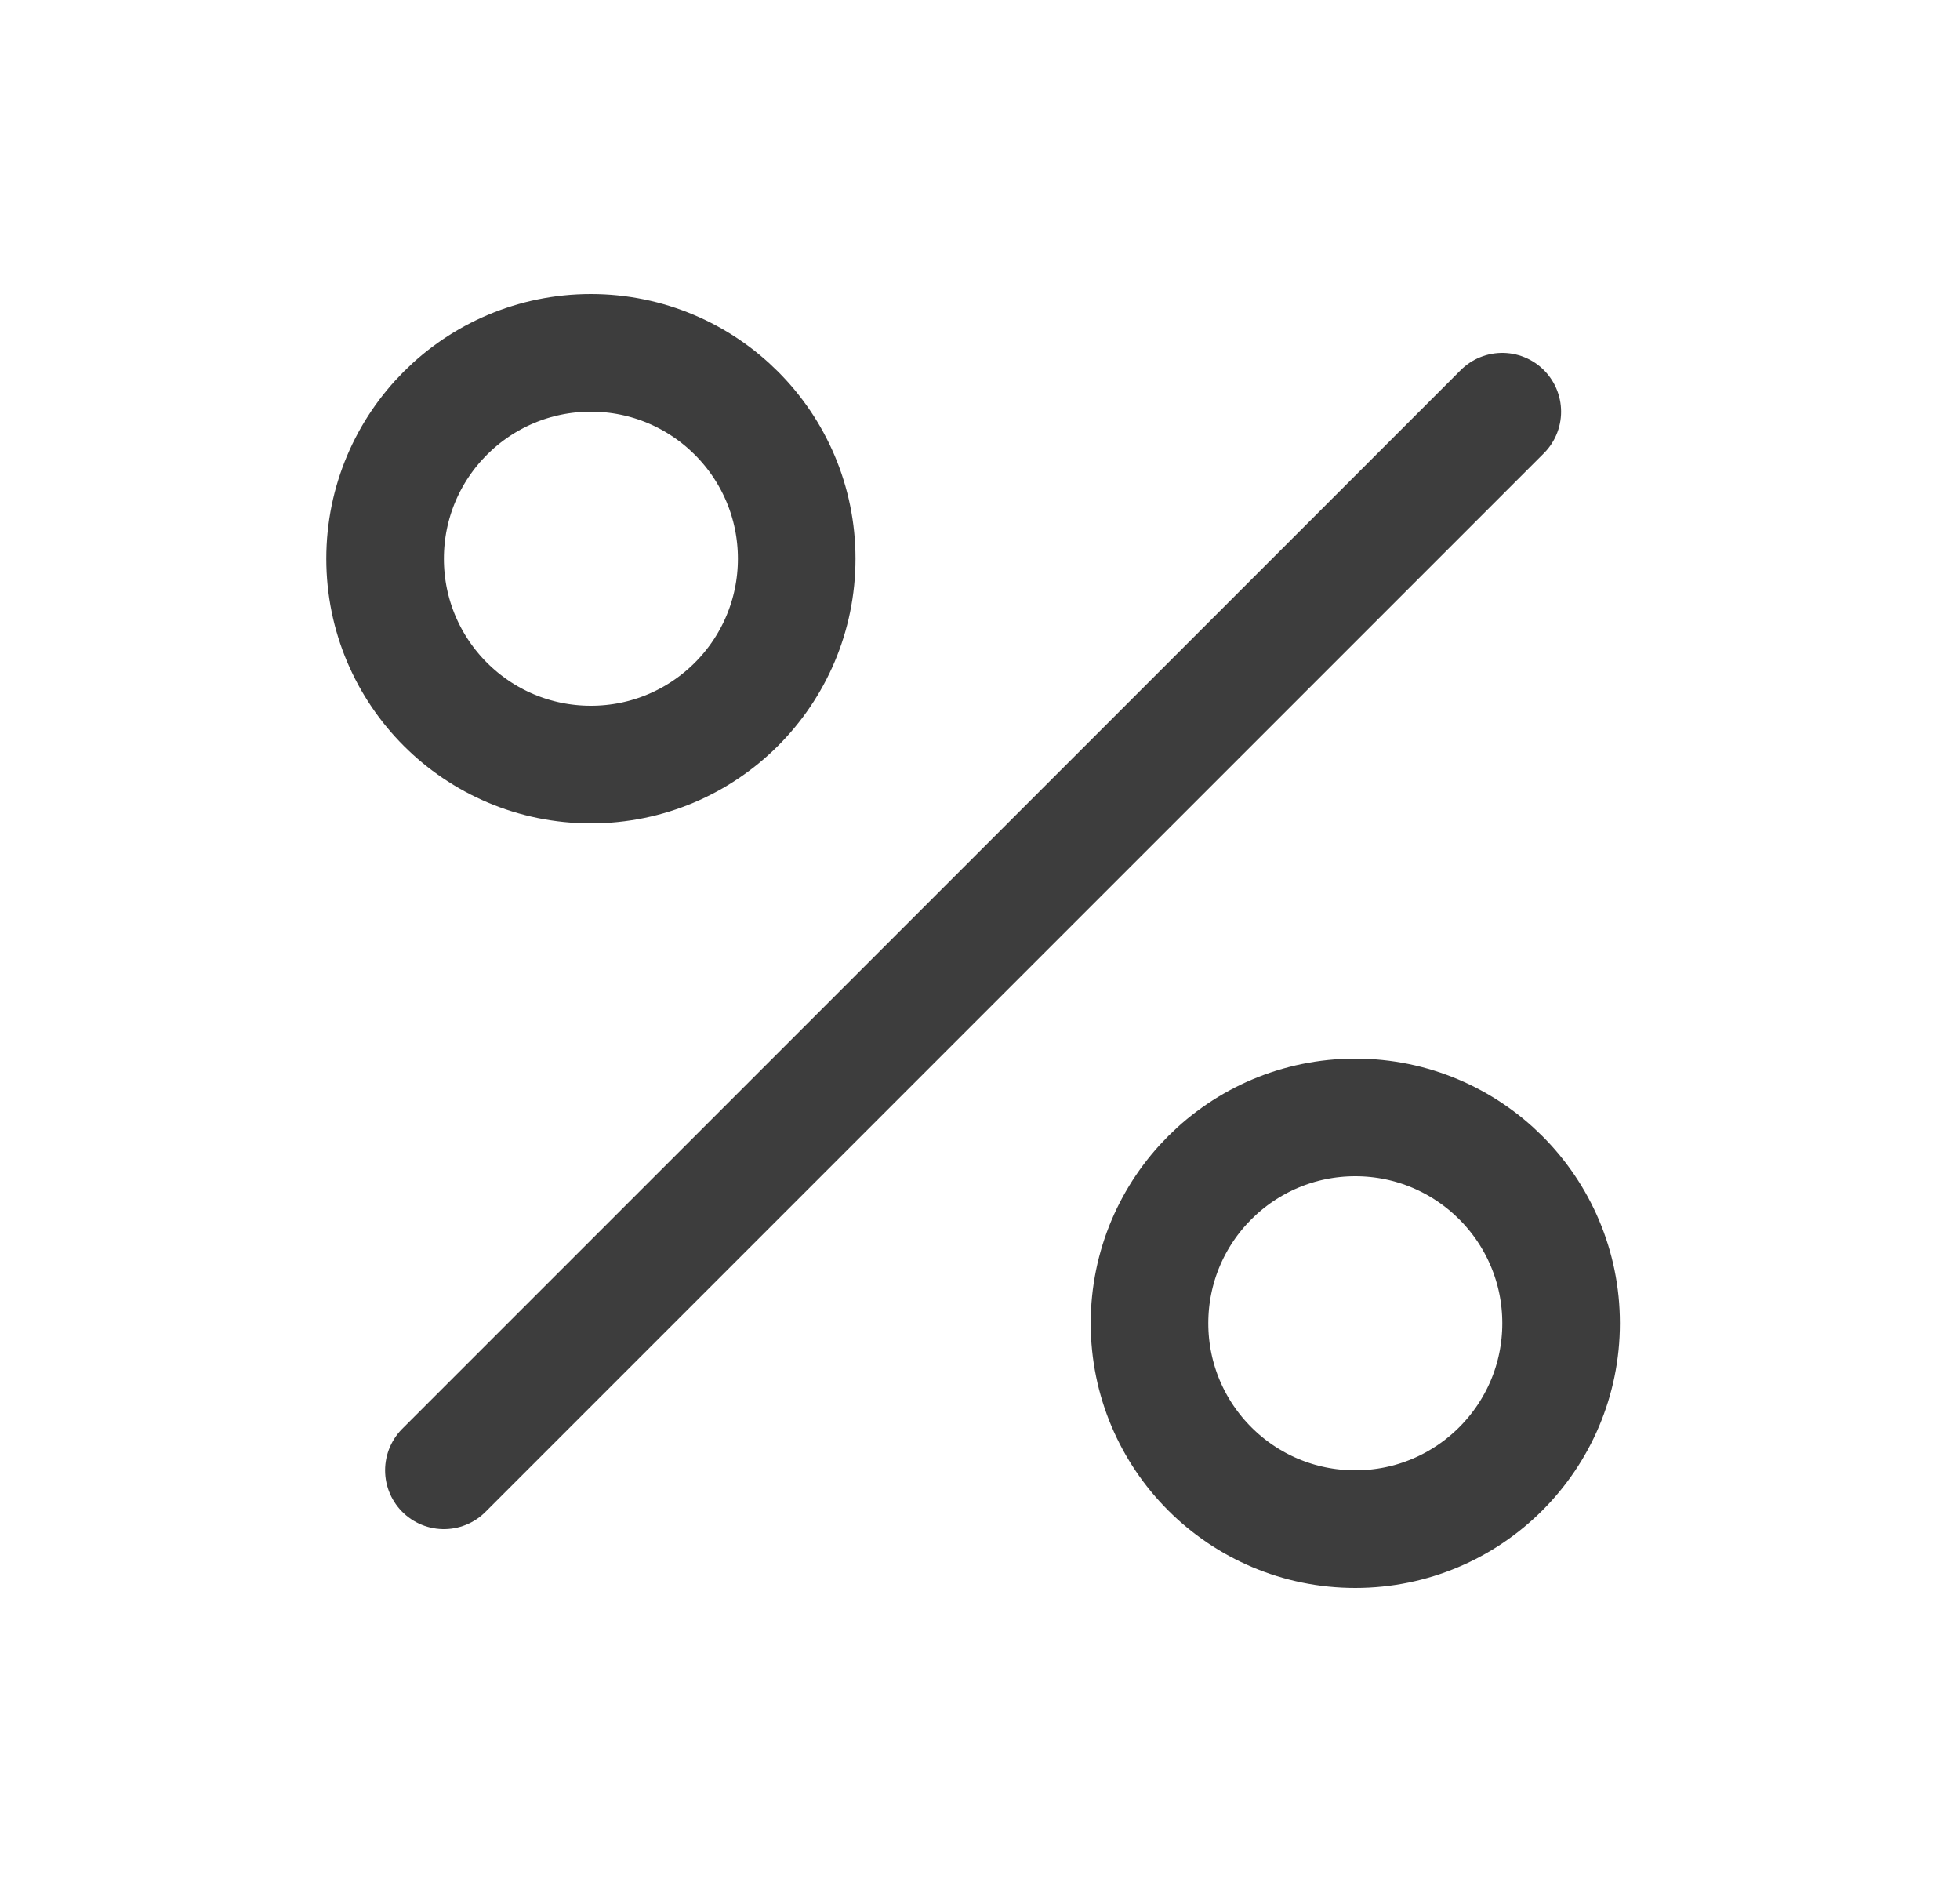 <svg width="25" height="24" viewBox="0 0 25 24" fill="none" xmlns="http://www.w3.org/2000/svg">
<path d="M19.162 5.25L5.662 18.75M10.162 7.125C10.162 8.575 8.986 9.75 7.537 9.75C6.087 9.75 4.912 8.575 4.912 7.125C4.912 5.675 6.087 4.5 7.537 4.5C8.986 4.5 10.162 5.675 10.162 7.125ZM19.912 16.875C19.912 18.325 18.736 19.5 17.287 19.5C15.837 19.5 14.662 18.325 14.662 16.875C14.662 15.425 15.837 14.25 17.287 14.25C18.736 14.25 19.912 15.425 19.912 16.875Z" stroke="#3D3D3D" stroke-width="1.5" stroke-linecap="round" stroke-linejoin="round"/>
</svg>
